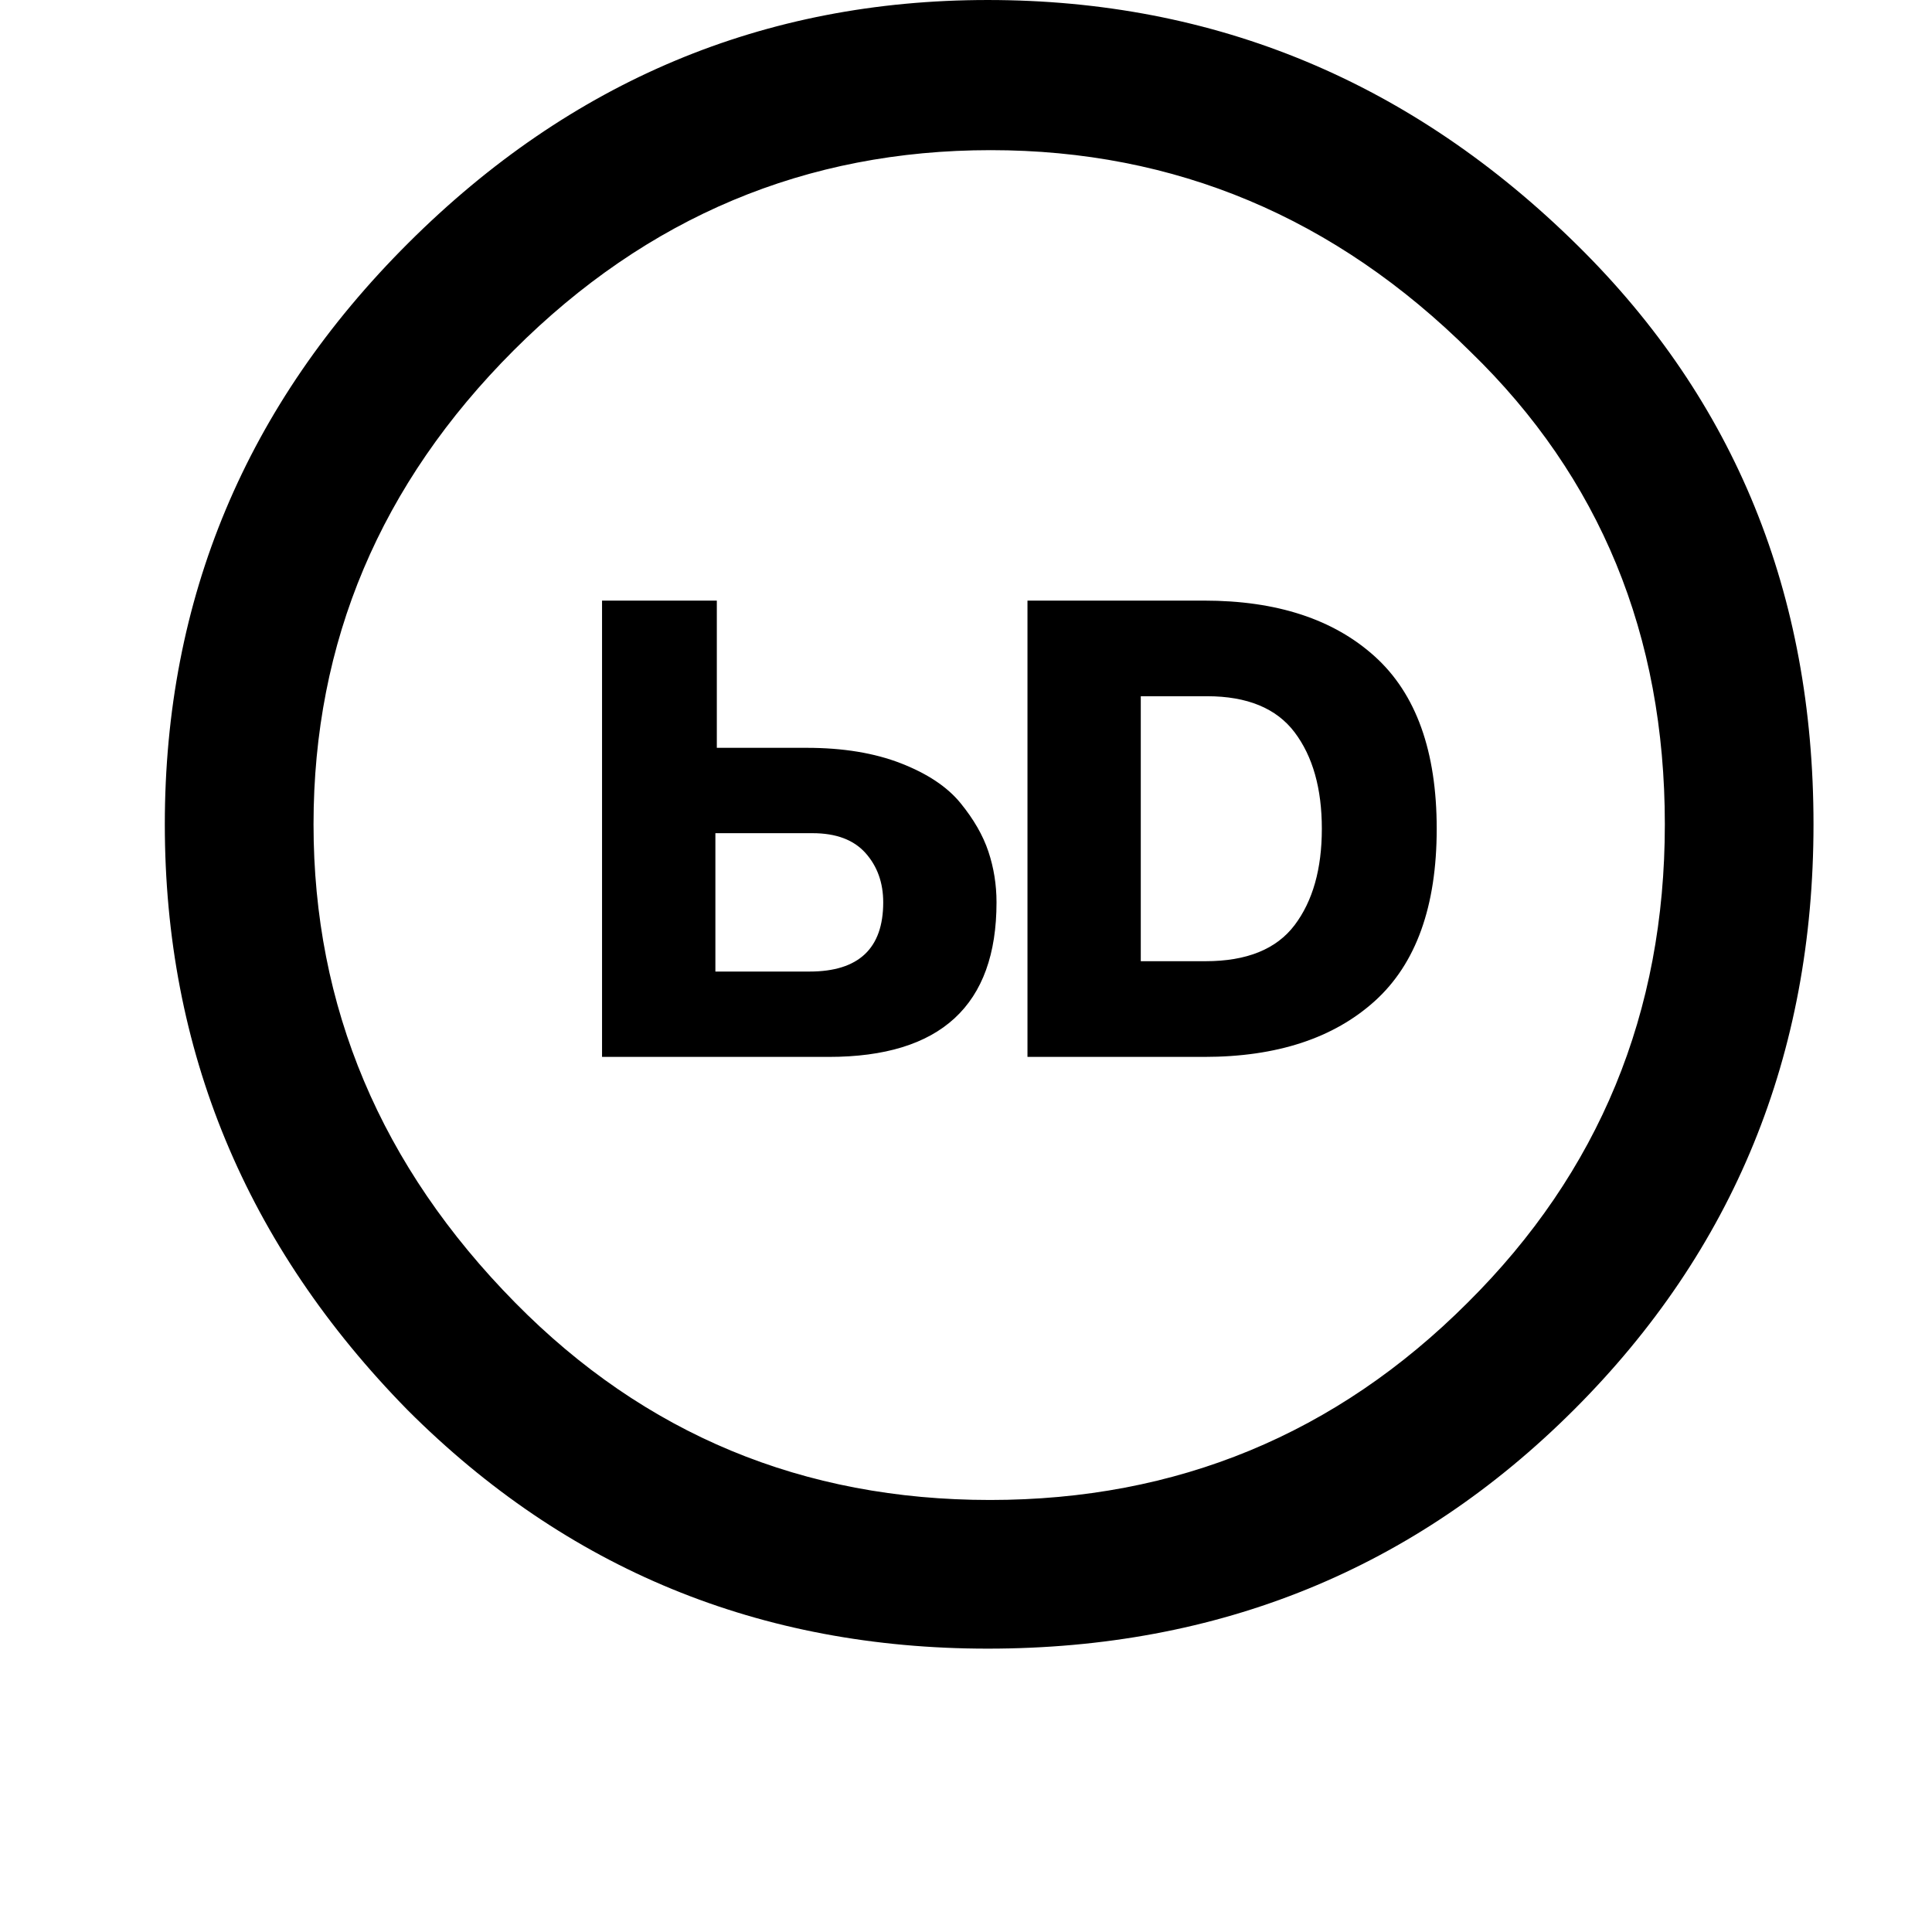<svg width="24" height="24" viewBox="0 0 1000 1000">
  <path d="M511.232 853.334c119.872 0 221.077-41.28 303.616-123.819s123.819-183.488 123.819-302.869-40.64-219.179-121.92-299.413c-85.845-84.843-187.691-127.232-305.515-127.232-115.819 0-215.744 41.899-299.819 125.717-84.075 83.797-126.101 184.107-126.101 300.949 0 116.821 41.92 217.899 125.717 303.232 82.304 82.283 182.357 123.435 300.203 123.435zM512.384 776.384c-96.768 0-178.667-34.048-245.717-102.101-69.611-70.613-104.384-153.131-104.384-247.616 0-94.464 34.539-176.256 103.616-245.333s151.36-103.616 246.869-103.616c95.488 0 178.283 34.795 248.384 104.384 67.051 65.024 100.565 146.539 100.565 244.565 0 97.536-34.048 180.053-102.101 247.616-68.075 68.053-150.464 102.101-247.232 102.101zM311.616 310.848v236.203h117.333c57.899 0 86.848-26.667 86.848-80 0-9.131-1.408-17.899-4.203-26.283s-7.616-16.747-14.464-25.131c-6.848-8.384-17.152-15.232-30.869-20.565s-29.973-8-48.768-8h-46.464v-76.181h-59.413zM370.283 502.87v-71.616h50.283c12.181 0 21.333 3.435 27.435 10.283s9.152 15.36 9.152 25.515c0 23.872-12.715 35.819-38.101 35.819h-48.768zM531.819 310.848v236.203h91.435c37.589 0 67.051-9.664 88.384-28.949 21.333-19.307 32-49.024 32-89.131 0-40.128-10.667-69.845-32-89.152s-50.795-28.949-88.384-28.949h-91.435zM590.464 497.515v-137.152h34.283c20.821 0 35.925 6.229 45.333 18.667 9.387 12.437 14.101 29.077 14.101 49.92 0 20.821-4.693 37.44-14.101 49.899-9.408 12.437-24.747 18.667-46.101 18.667h-33.515z" />
</svg>